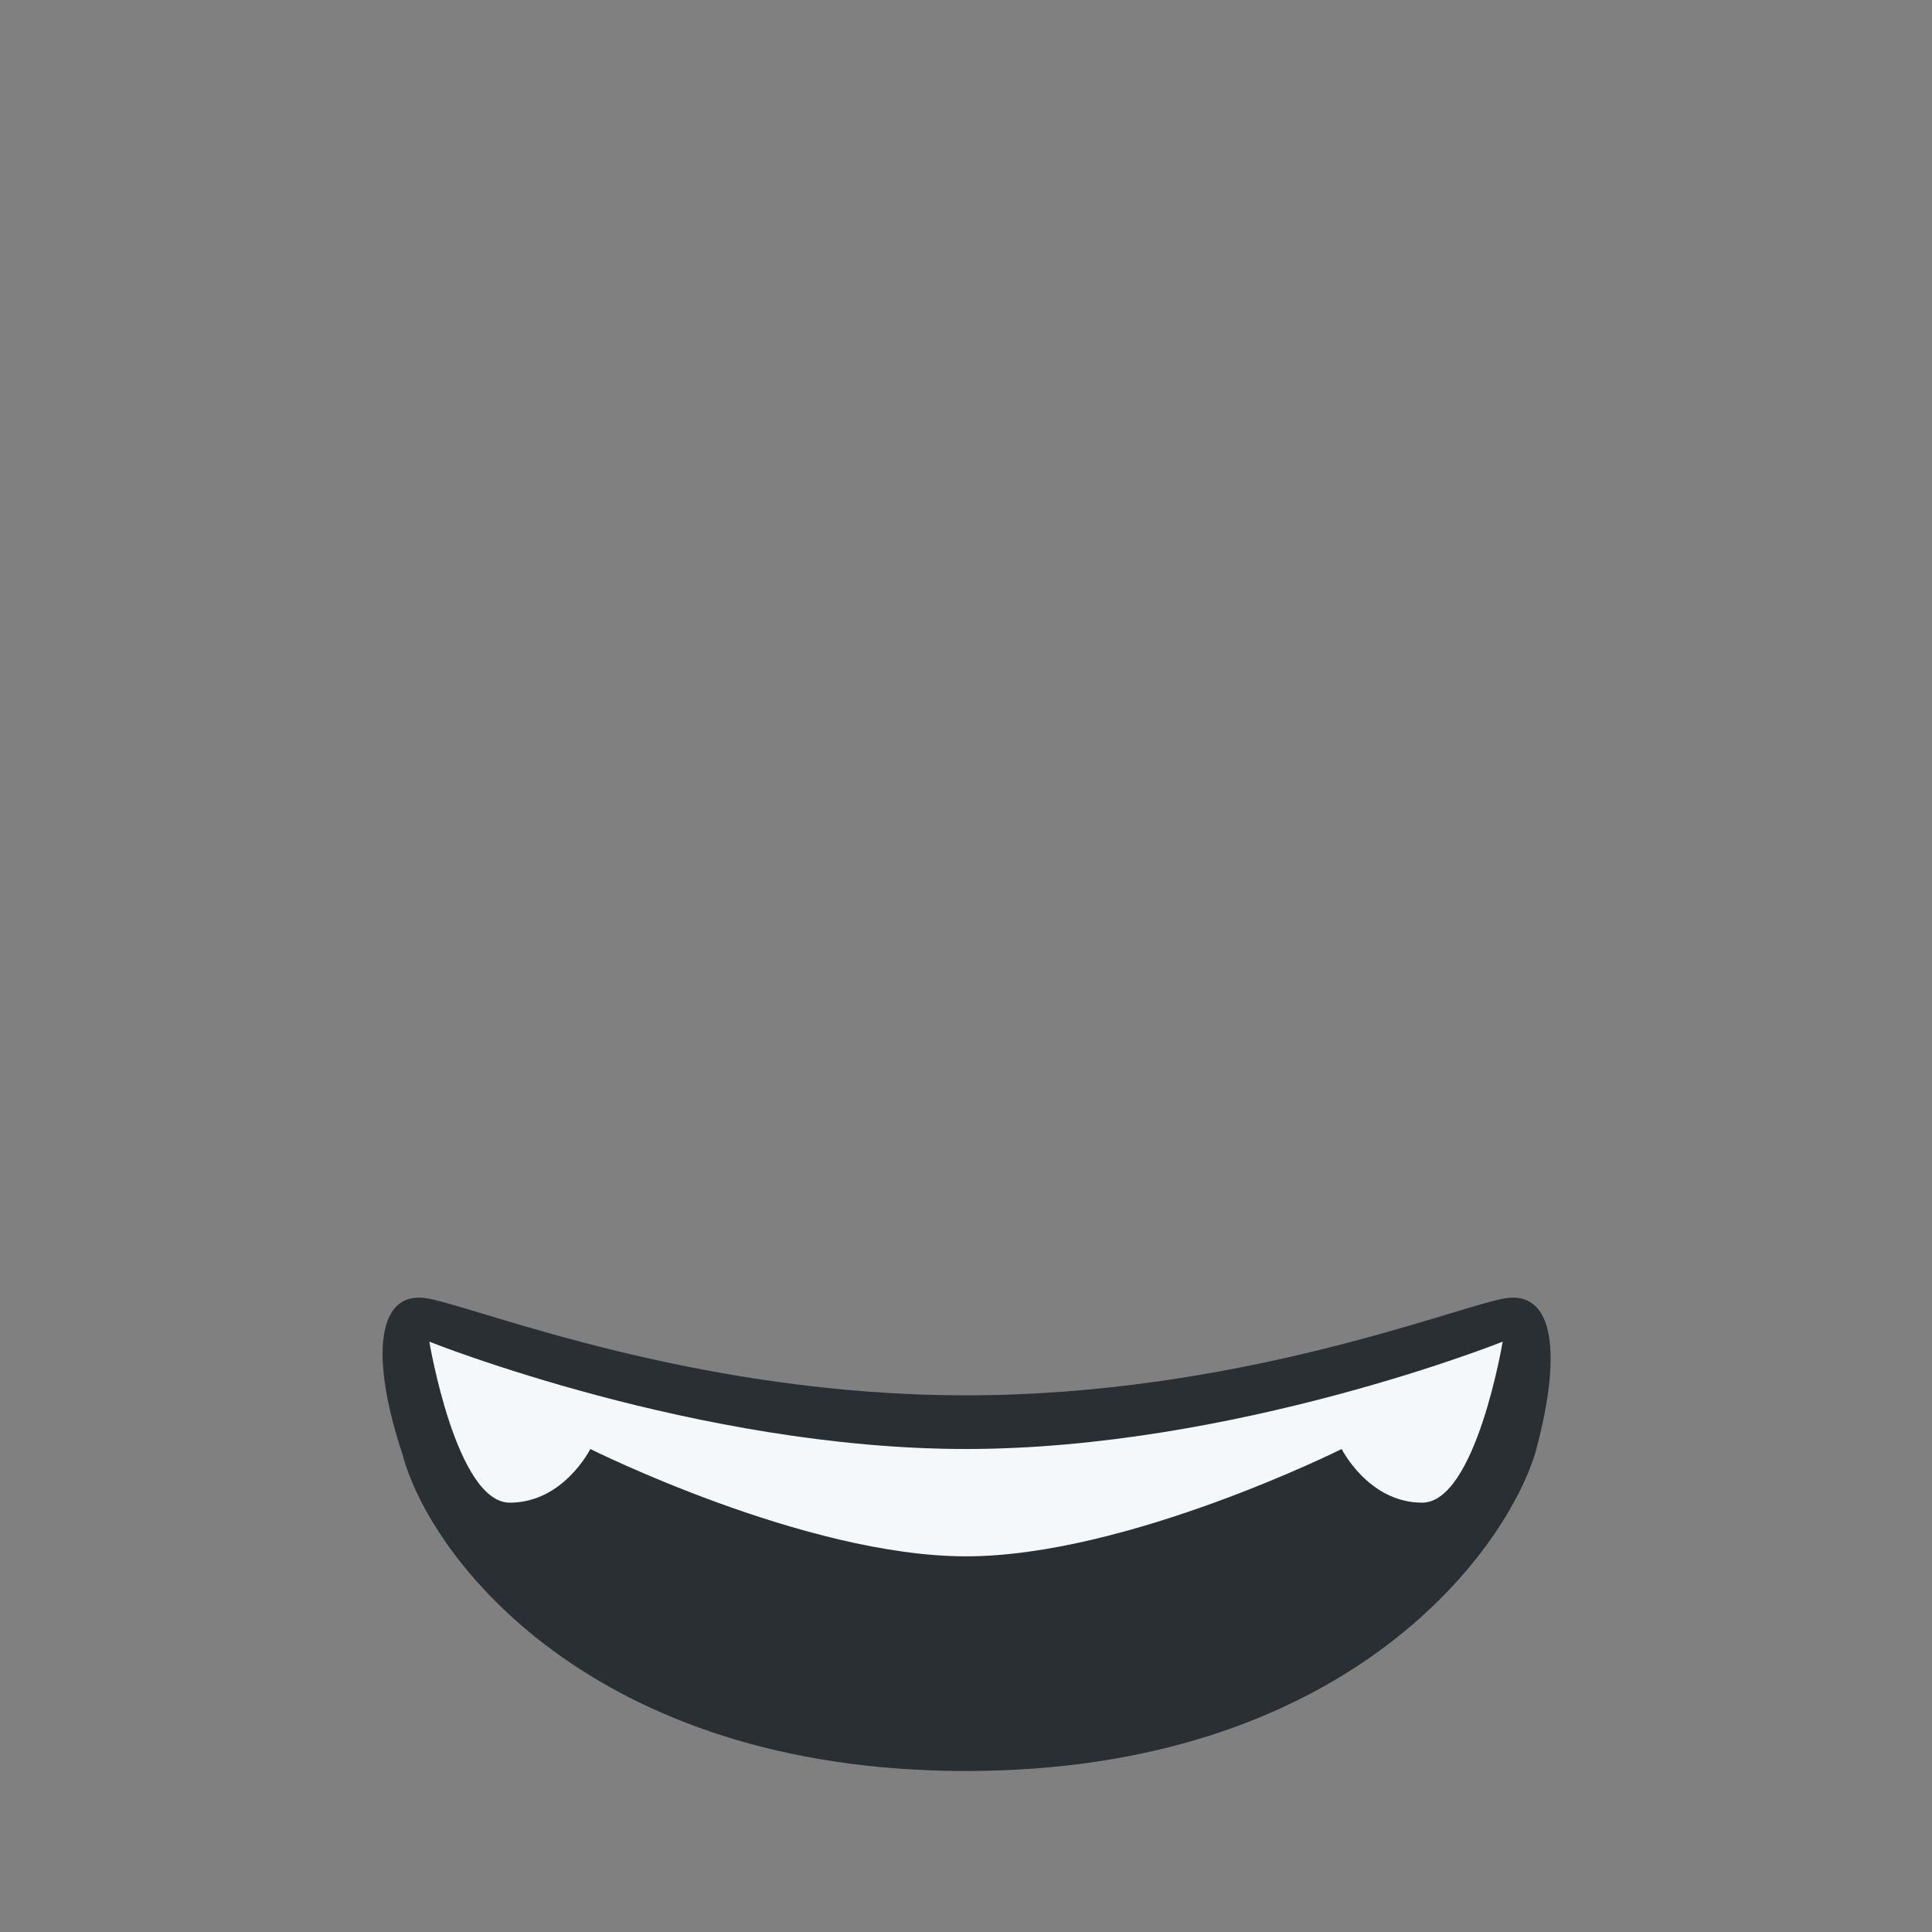 <?xml version="1.0" encoding="utf-8"?>
<!-- Generator: Adobe Illustrator 23.0.1, SVG Export Plug-In . SVG Version: 6.00 Build 0)  -->
<svg version="1.1" xmlns="http://www.w3.org/2000/svg" xmlns:xlink="http://www.w3.org/1999/xlink" x="0px"
	 y="0px" viewBox="0 0 36 36" width="36px" height="36px" style="enable-background:new 0 0 36 36;" xml:space="preserve">
<rect x="0" y="0" width="36" height="36" fill="#808080" stroke="none"/>
<path fill="#292F33" d="M28,24.2c-1,0.2-5,1.8-10,1.8s-9-1.6-10-1.8c-1-0.2-1.1,1.1-0.5,2.9C8,29,11,33,18,33s10-4,10.6-5.9
	C29.1,25.3,29,24,28,24.2z"/>
<path fill="#F5F8FA" d="M8,25c0,0,5,2,10,2s10-2,10-2s-0.5,3-1.5,3S25,27,25,27s-4,2-7,2s-7-2-7-2s-0.5,1-1.5,1S8,25,8,25z"/>
</svg>
